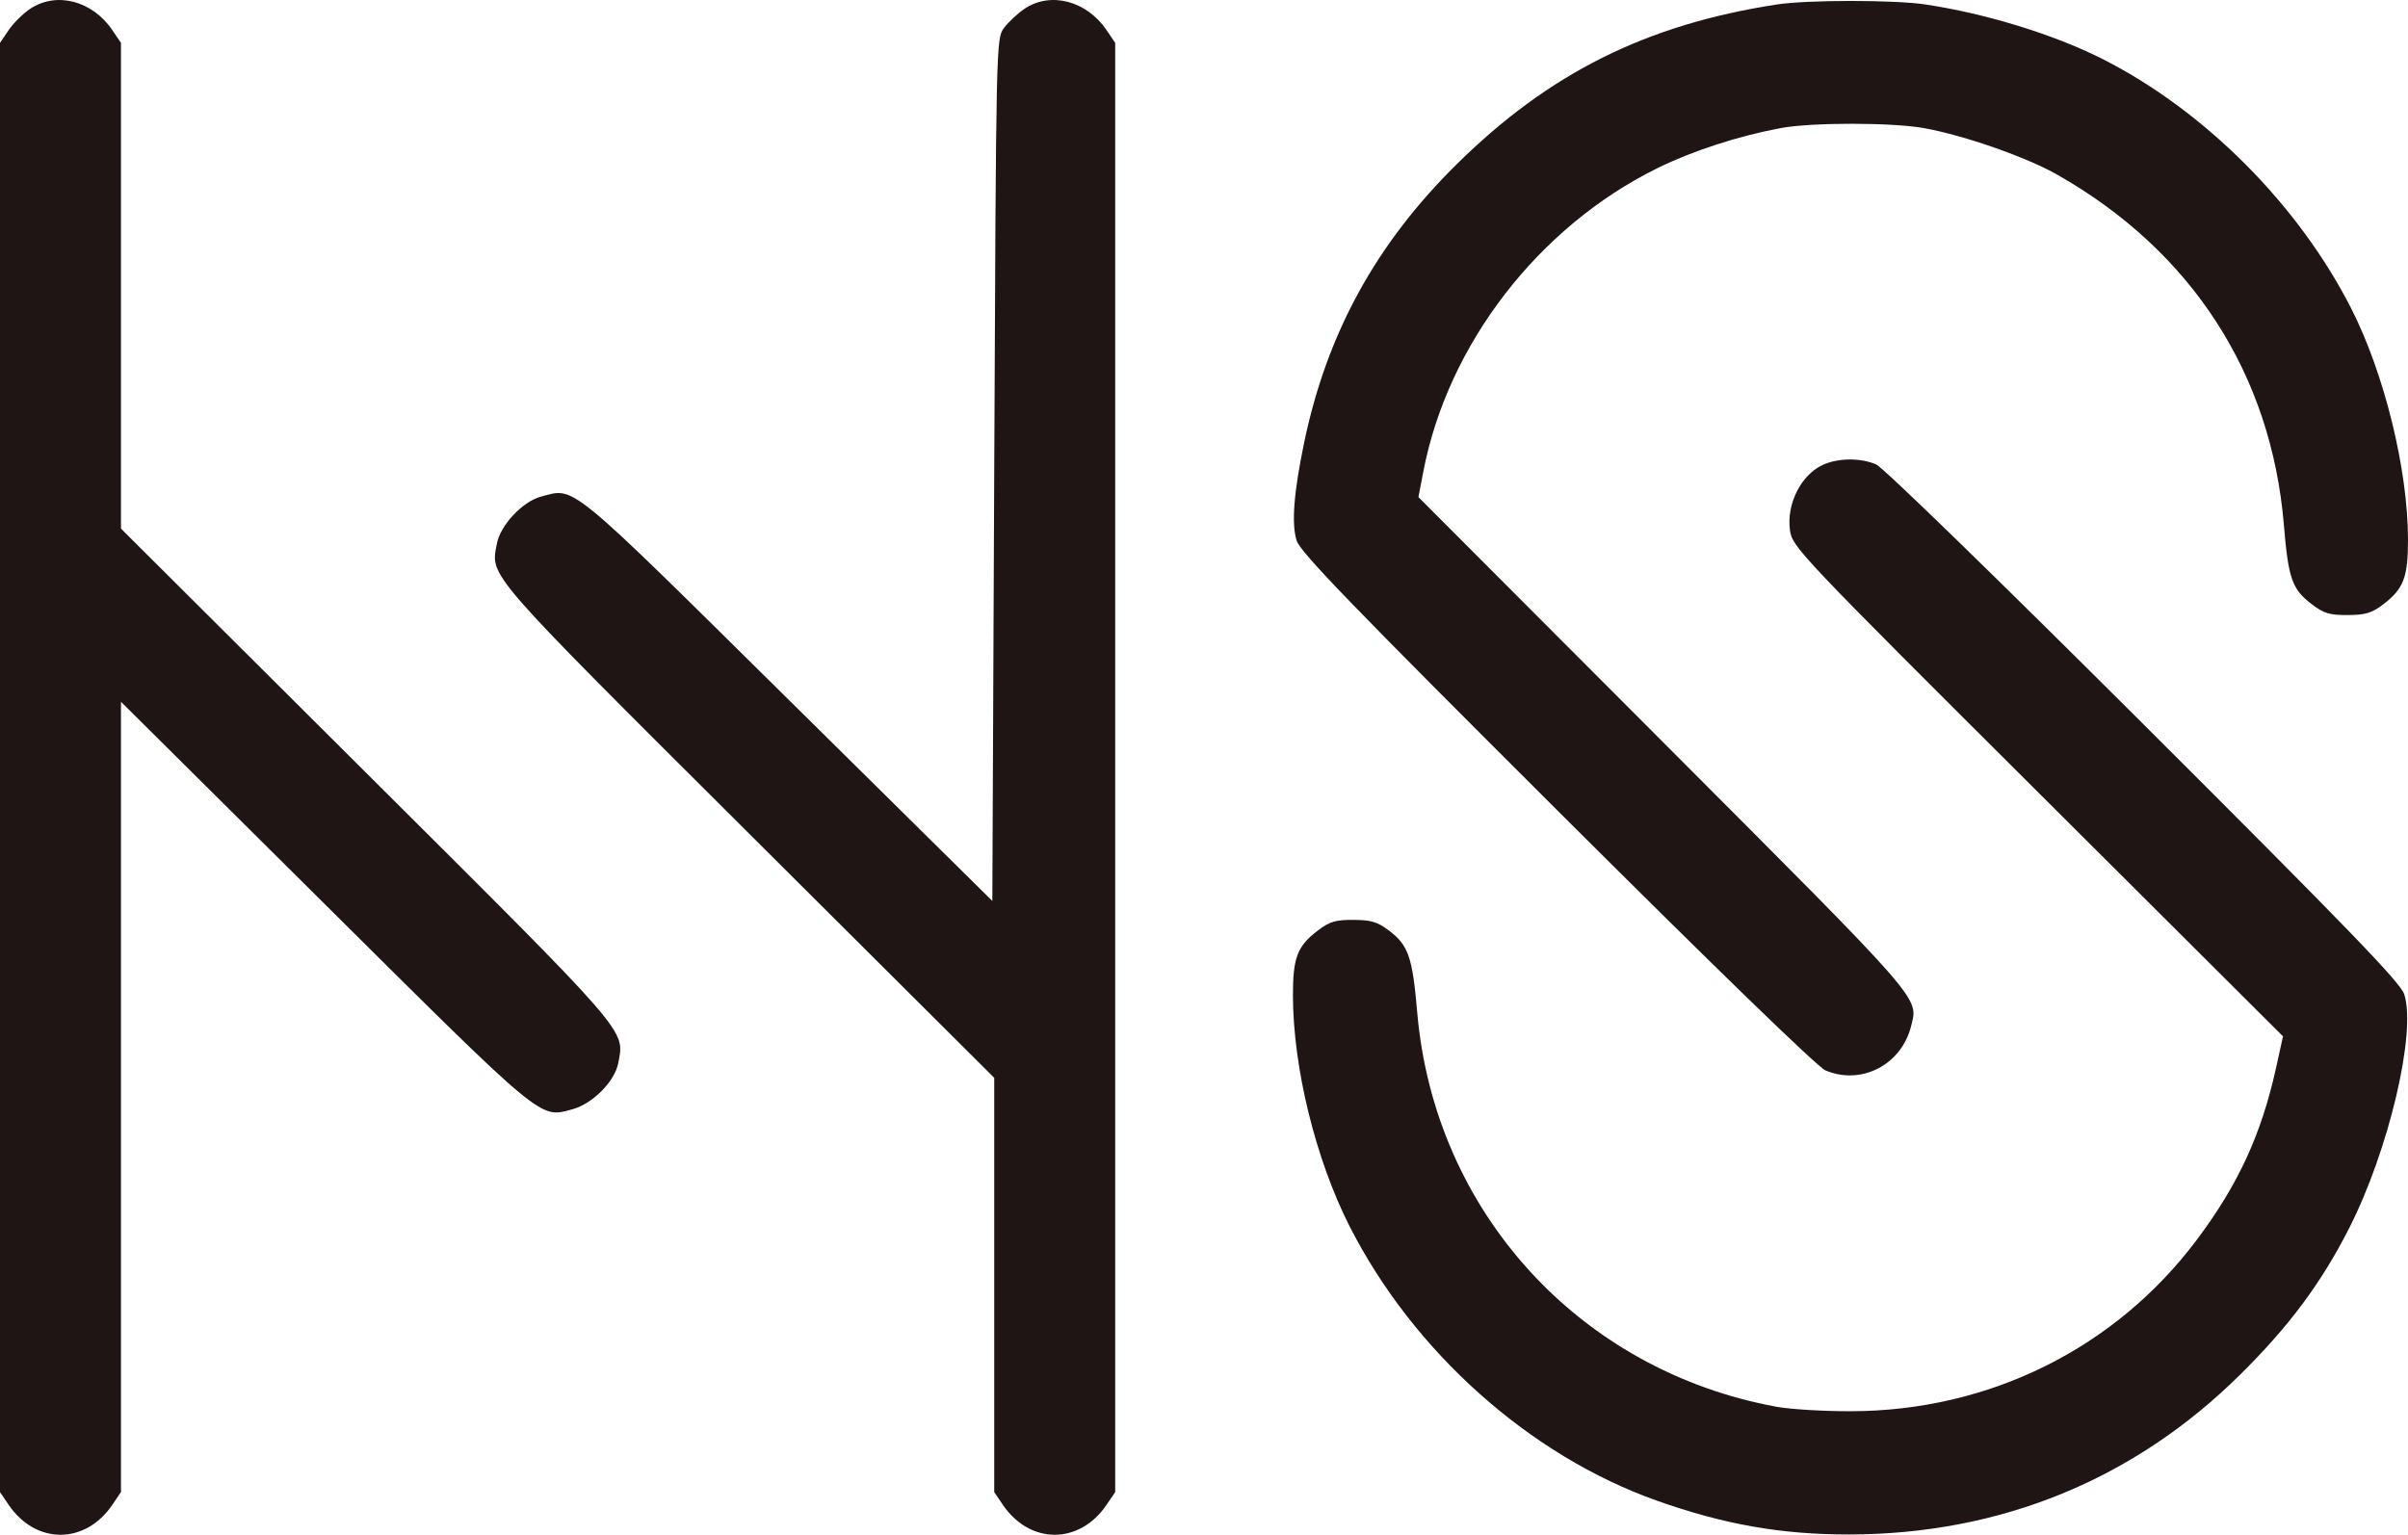 <svg width="80" height="51" viewBox="0 0 80 51" fill="none" xmlns="http://www.w3.org/2000/svg">
<path fill-rule="evenodd" clip-rule="evenodd" d="M0.995 0.297C0.762 0.453 0.443 0.771 0.286 1.003L0 1.425V25.503V49.581L0.286 50.003C1.186 51.332 2.833 51.332 3.733 50.003L4.019 49.581V36.45V23.32L10.77 30.024C18.14 37.346 17.919 37.162 19.028 36.857C19.692 36.675 20.426 35.931 20.54 35.325C20.752 34.2 20.994 34.478 12.172 25.689L4.019 17.566V9.495V1.425L3.733 1.003C3.067 0.019 1.87 -0.289 0.995 0.297ZM34.034 0.294C33.806 0.449 33.501 0.734 33.356 0.928C33.094 1.28 33.093 1.315 33.031 15.61L32.968 29.939L26.186 23.237C18.791 15.929 19.117 16.197 17.975 16.502C17.355 16.669 16.623 17.451 16.506 18.073C16.298 19.176 16.079 18.923 24.878 27.692L33.031 35.816V42.699V49.581L33.316 50.003C34.217 51.332 35.864 51.332 36.764 50.003L37.05 49.581V25.503V1.425L36.764 1.003C36.099 0.022 34.898 -0.29 34.034 0.294ZM59.028 0.149C54.694 0.817 51.471 2.425 48.404 5.449C45.721 8.093 44.084 11.075 43.33 14.695C42.98 16.375 42.901 17.406 43.078 17.964C43.201 18.35 44.89 20.098 51.726 26.916C57.005 32.181 60.382 35.457 60.645 35.569C61.838 36.075 63.176 35.382 63.493 34.092C63.73 33.125 63.965 33.394 55.264 24.675L47.124 16.519L47.287 15.669C48.097 11.444 51.109 7.538 55.061 5.589C56.231 5.012 57.759 4.516 59.172 4.254C60.197 4.064 62.873 4.067 63.926 4.258C65.27 4.503 67.317 5.219 68.352 5.807C72.814 8.342 75.457 12.429 75.876 17.439C76.026 19.244 76.146 19.581 76.821 20.092C77.204 20.383 77.405 20.442 77.998 20.438C78.583 20.435 78.797 20.371 79.17 20.088C79.855 19.568 80.002 19.183 80 17.919C79.995 15.595 79.216 12.423 78.119 10.261C76.36 6.795 73.214 3.646 69.8 1.935C68.199 1.133 65.951 0.445 63.965 0.148C62.923 -0.008 60.041 -0.007 59.028 0.149ZM60.585 15.436C59.844 15.757 59.34 16.748 59.469 17.631C59.548 18.178 59.773 18.416 67.699 26.315L75.847 34.437L75.613 35.499C75.126 37.7 74.359 39.363 72.987 41.194C70.275 44.812 66.079 46.891 61.477 46.895C60.579 46.897 59.477 46.83 59.028 46.748C52.473 45.55 47.651 40.256 47.083 33.633C46.926 31.806 46.791 31.412 46.152 30.928C45.766 30.634 45.557 30.571 44.968 30.568C44.374 30.564 44.174 30.623 43.791 30.914C43.099 31.438 42.952 31.821 42.955 33.087C42.959 35.474 43.707 38.522 44.832 40.739C46.95 44.913 50.817 48.368 55.046 49.867C57.283 50.66 59.182 50.994 61.439 50.99C66.459 50.983 70.898 49.168 74.421 45.682C76.053 44.068 77.119 42.635 78.047 40.808C79.361 38.224 80.282 34.316 79.876 33.042C79.753 32.657 78.062 30.905 71.228 24.084C66.313 19.18 62.563 15.533 62.329 15.432C61.824 15.213 61.094 15.215 60.585 15.436Z" fill="#1F1515"/>
</svg>
